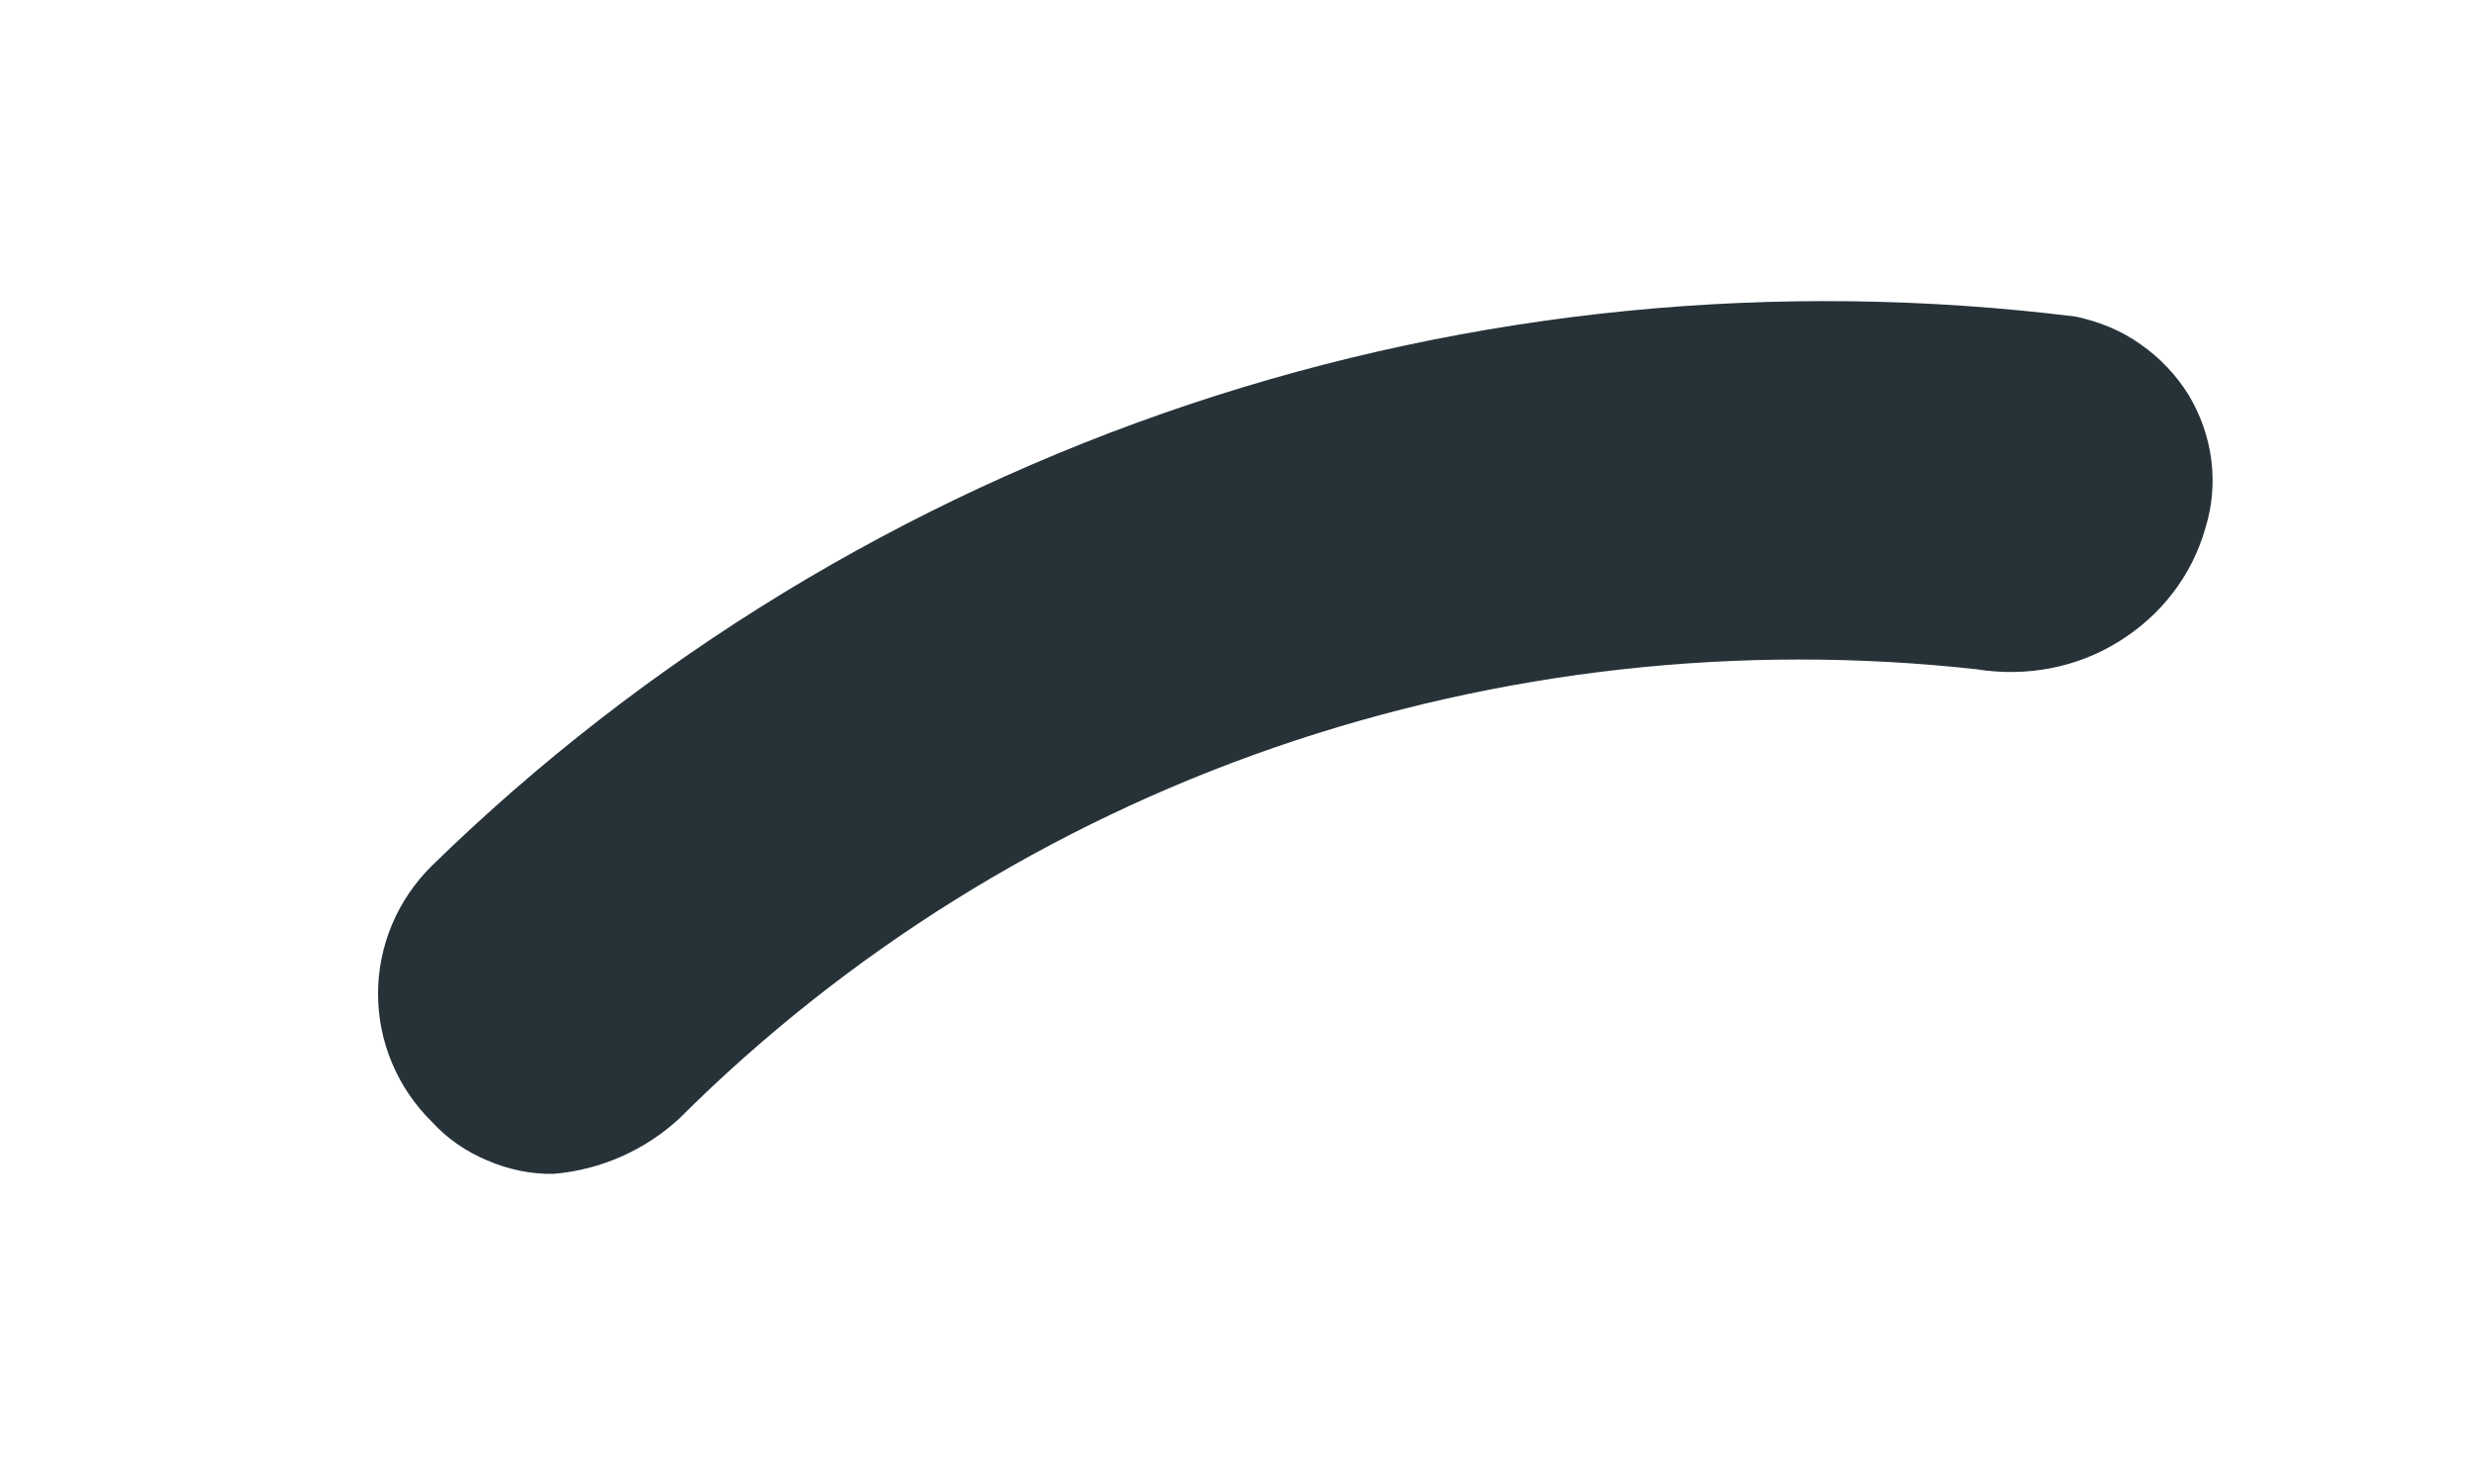 <?xml version="1.0" encoding="UTF-8" standalone="no"?><svg width='5' height='3' viewBox='0 0 5 3' fill='none' xmlns='http://www.w3.org/2000/svg'>
<path d='M1.119 2.373C1.073 2.374 1.027 2.364 0.985 2.346C0.942 2.328 0.904 2.302 0.873 2.268C0.803 2.199 0.764 2.106 0.764 2.009C0.764 1.912 0.803 1.819 0.873 1.75C1.303 1.33 1.826 1.011 2.402 0.818C2.978 0.625 3.591 0.565 4.195 0.64C4.242 0.65 4.287 0.668 4.326 0.696C4.365 0.723 4.398 0.758 4.423 0.798C4.447 0.838 4.463 0.883 4.469 0.929C4.475 0.976 4.471 1.023 4.457 1.068C4.43 1.163 4.368 1.244 4.282 1.297C4.197 1.35 4.095 1.369 3.995 1.353C3.516 1.3 3.031 1.354 2.576 1.511C2.122 1.668 1.71 1.925 1.373 2.261C1.304 2.325 1.214 2.365 1.119 2.373Z' fill='#263238'/>
</svg>
